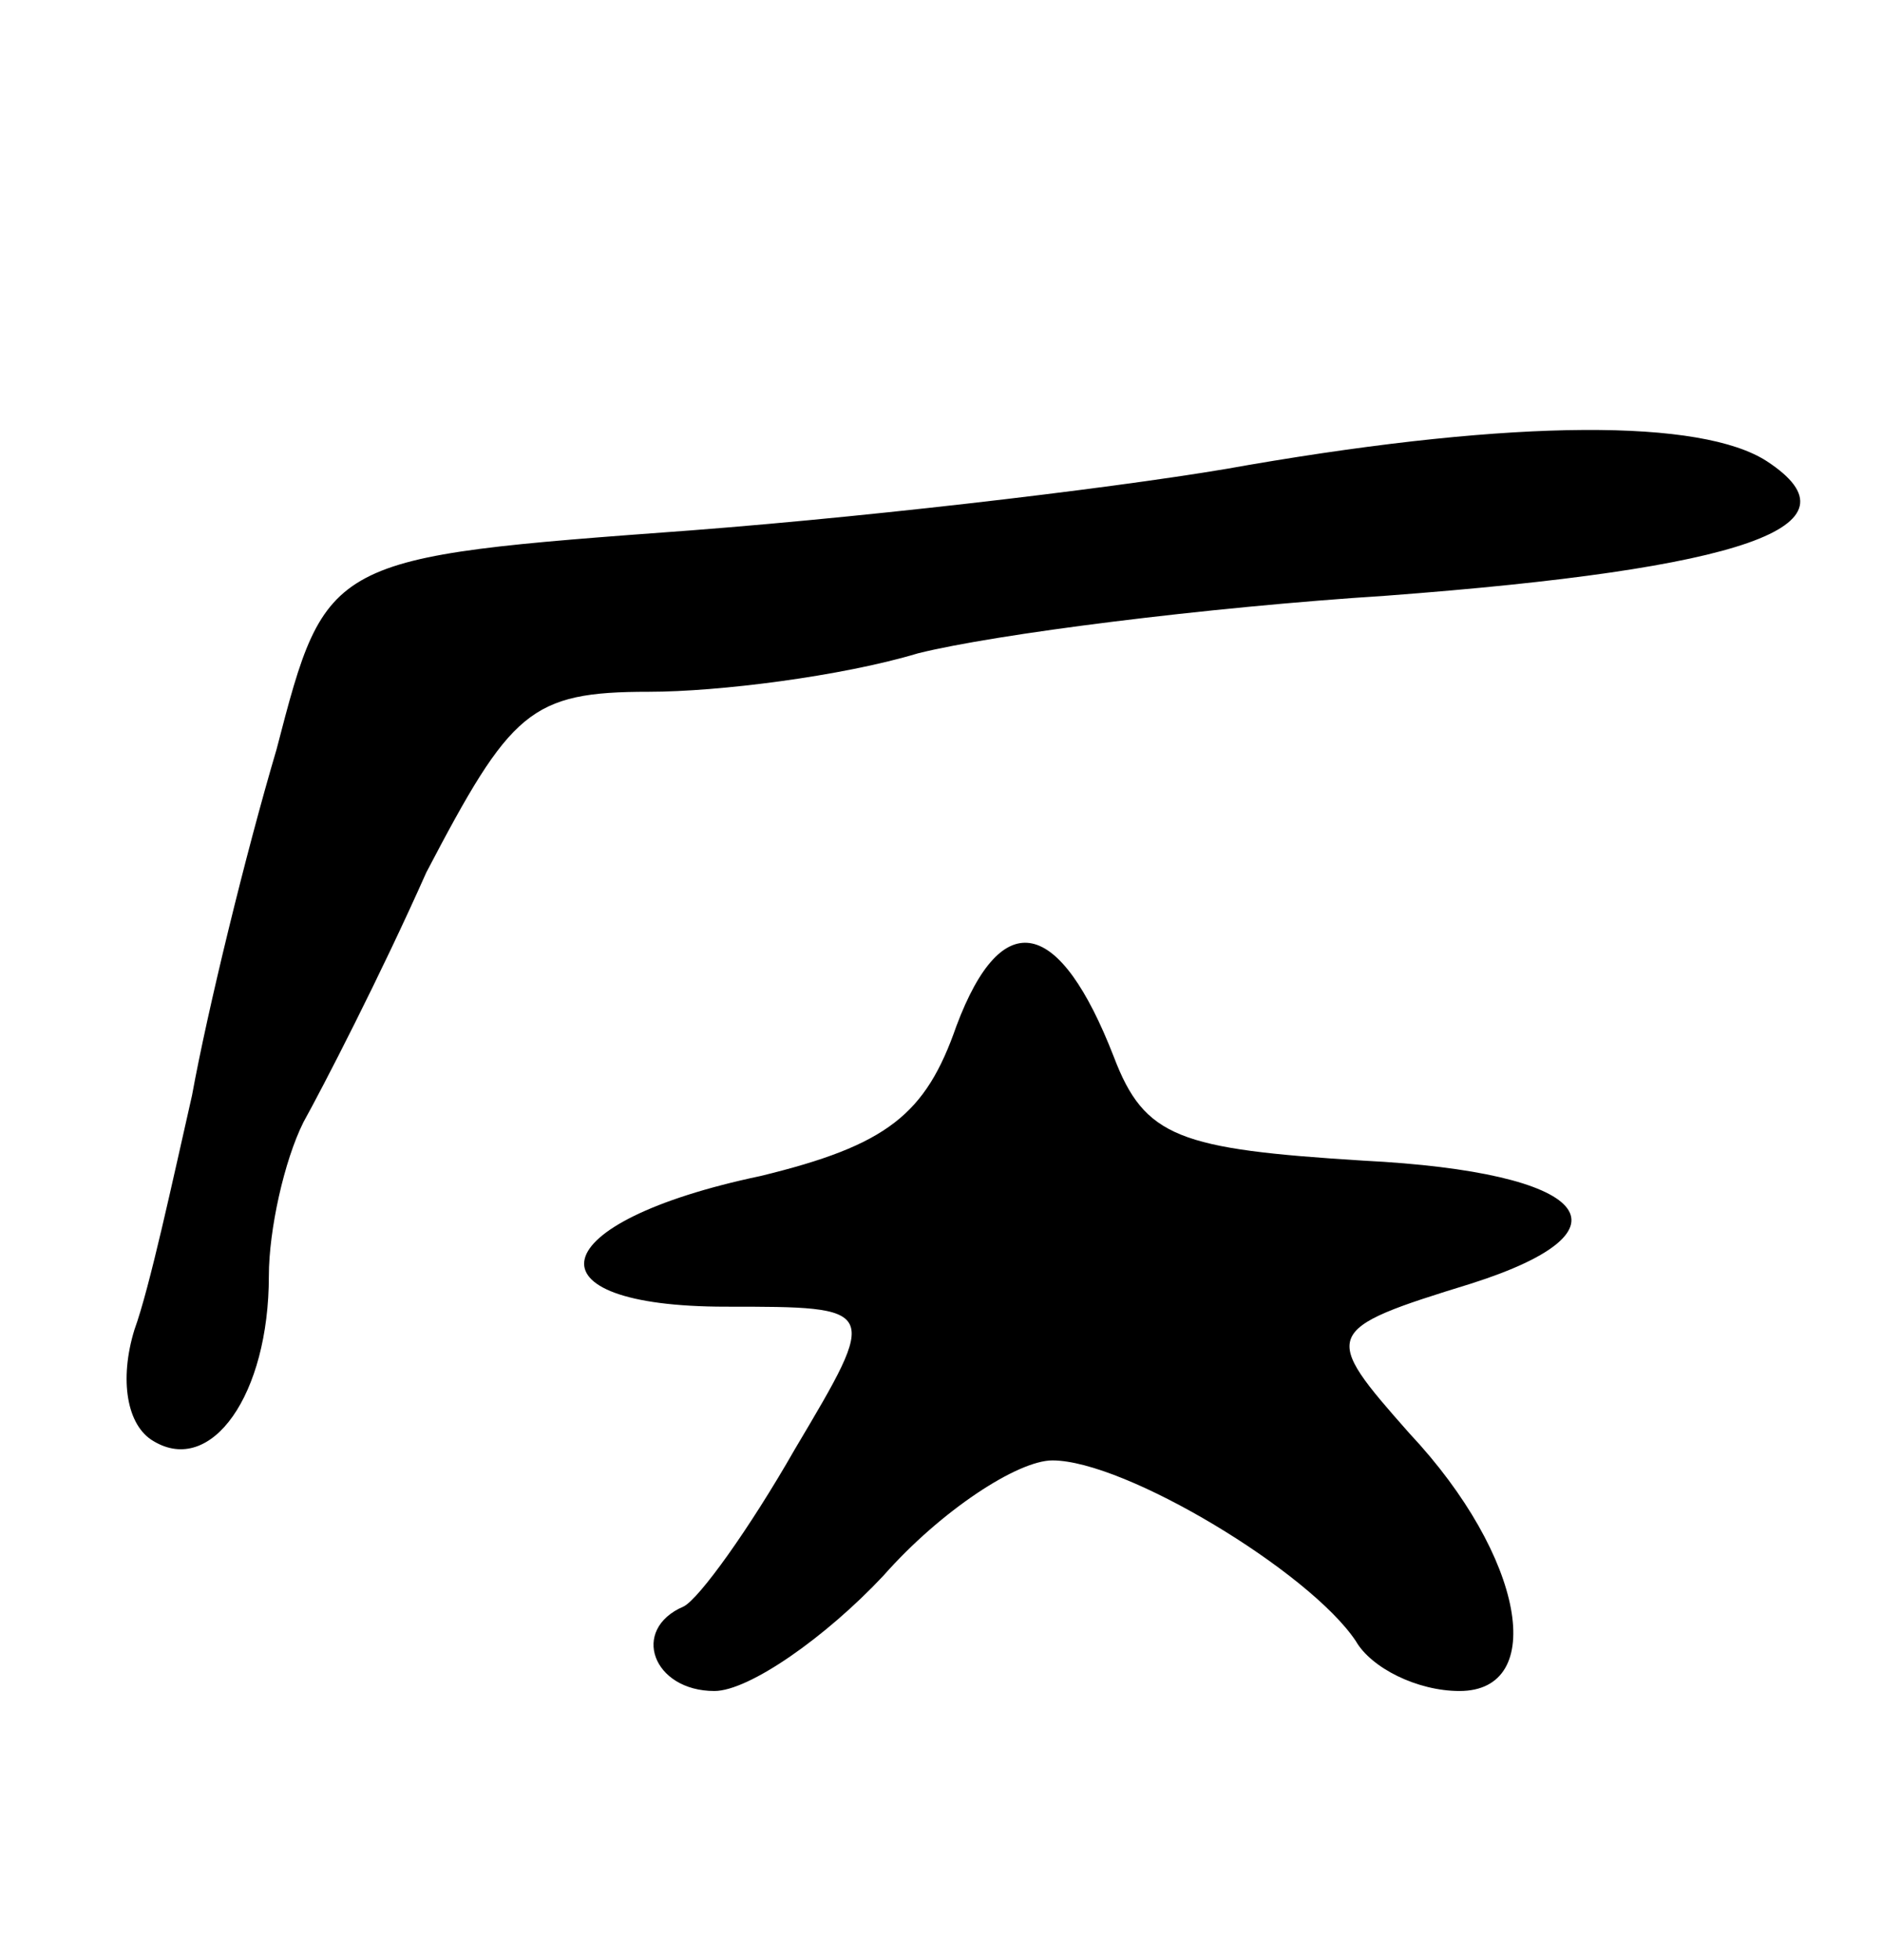 <svg version="1.0" xmlns="http://www.w3.org/2000/svg"
 width="49pt" height="51pt" viewBox="0 0 49 51"
 preserveAspectRatio="xMidYMid meet">
<g transform="translate(0,51) scale(0.1,-0.1)"
fill="#000000" stroke="none">
<path d="M325 389 c-27 -5 -93 -13 -145 -17 -95 -7 -95 -7 -108 -57 -8 -27
-18 -68 -22 -90 -5 -22 -11 -50 -15 -61 -4 -13 -2 -25 5 -29 15 -9 30 12 30
43 0 12 4 30 9 40 5 9 20 38 32 65 22 42 27 47 58 47 18 0 50 4 70 10 20 5 75
12 122 15 93 7 125 18 99 35 -17 11 -65 11 -135 -1z"/>
<path d="M249 243 c-8 -23 -18 -31 -51 -39 -57 -12 -62 -34 -9 -34 40 0 40 0
18 -37 -12 -21 -25 -39 -29 -41 -14 -6 -8 -22 8 -22 9 0 29 14 44 30 15 17 35
30 44 30 19 0 67 -29 79 -47 4 -7 16 -13 27 -13 23 0 17 35 -13 67 -23 26 -23
27 16 39 44 14 31 29 -28 32 -48 3 -57 6 -65 27 -14 36 -29 40 -41 8z"/>
</g>
</svg>

